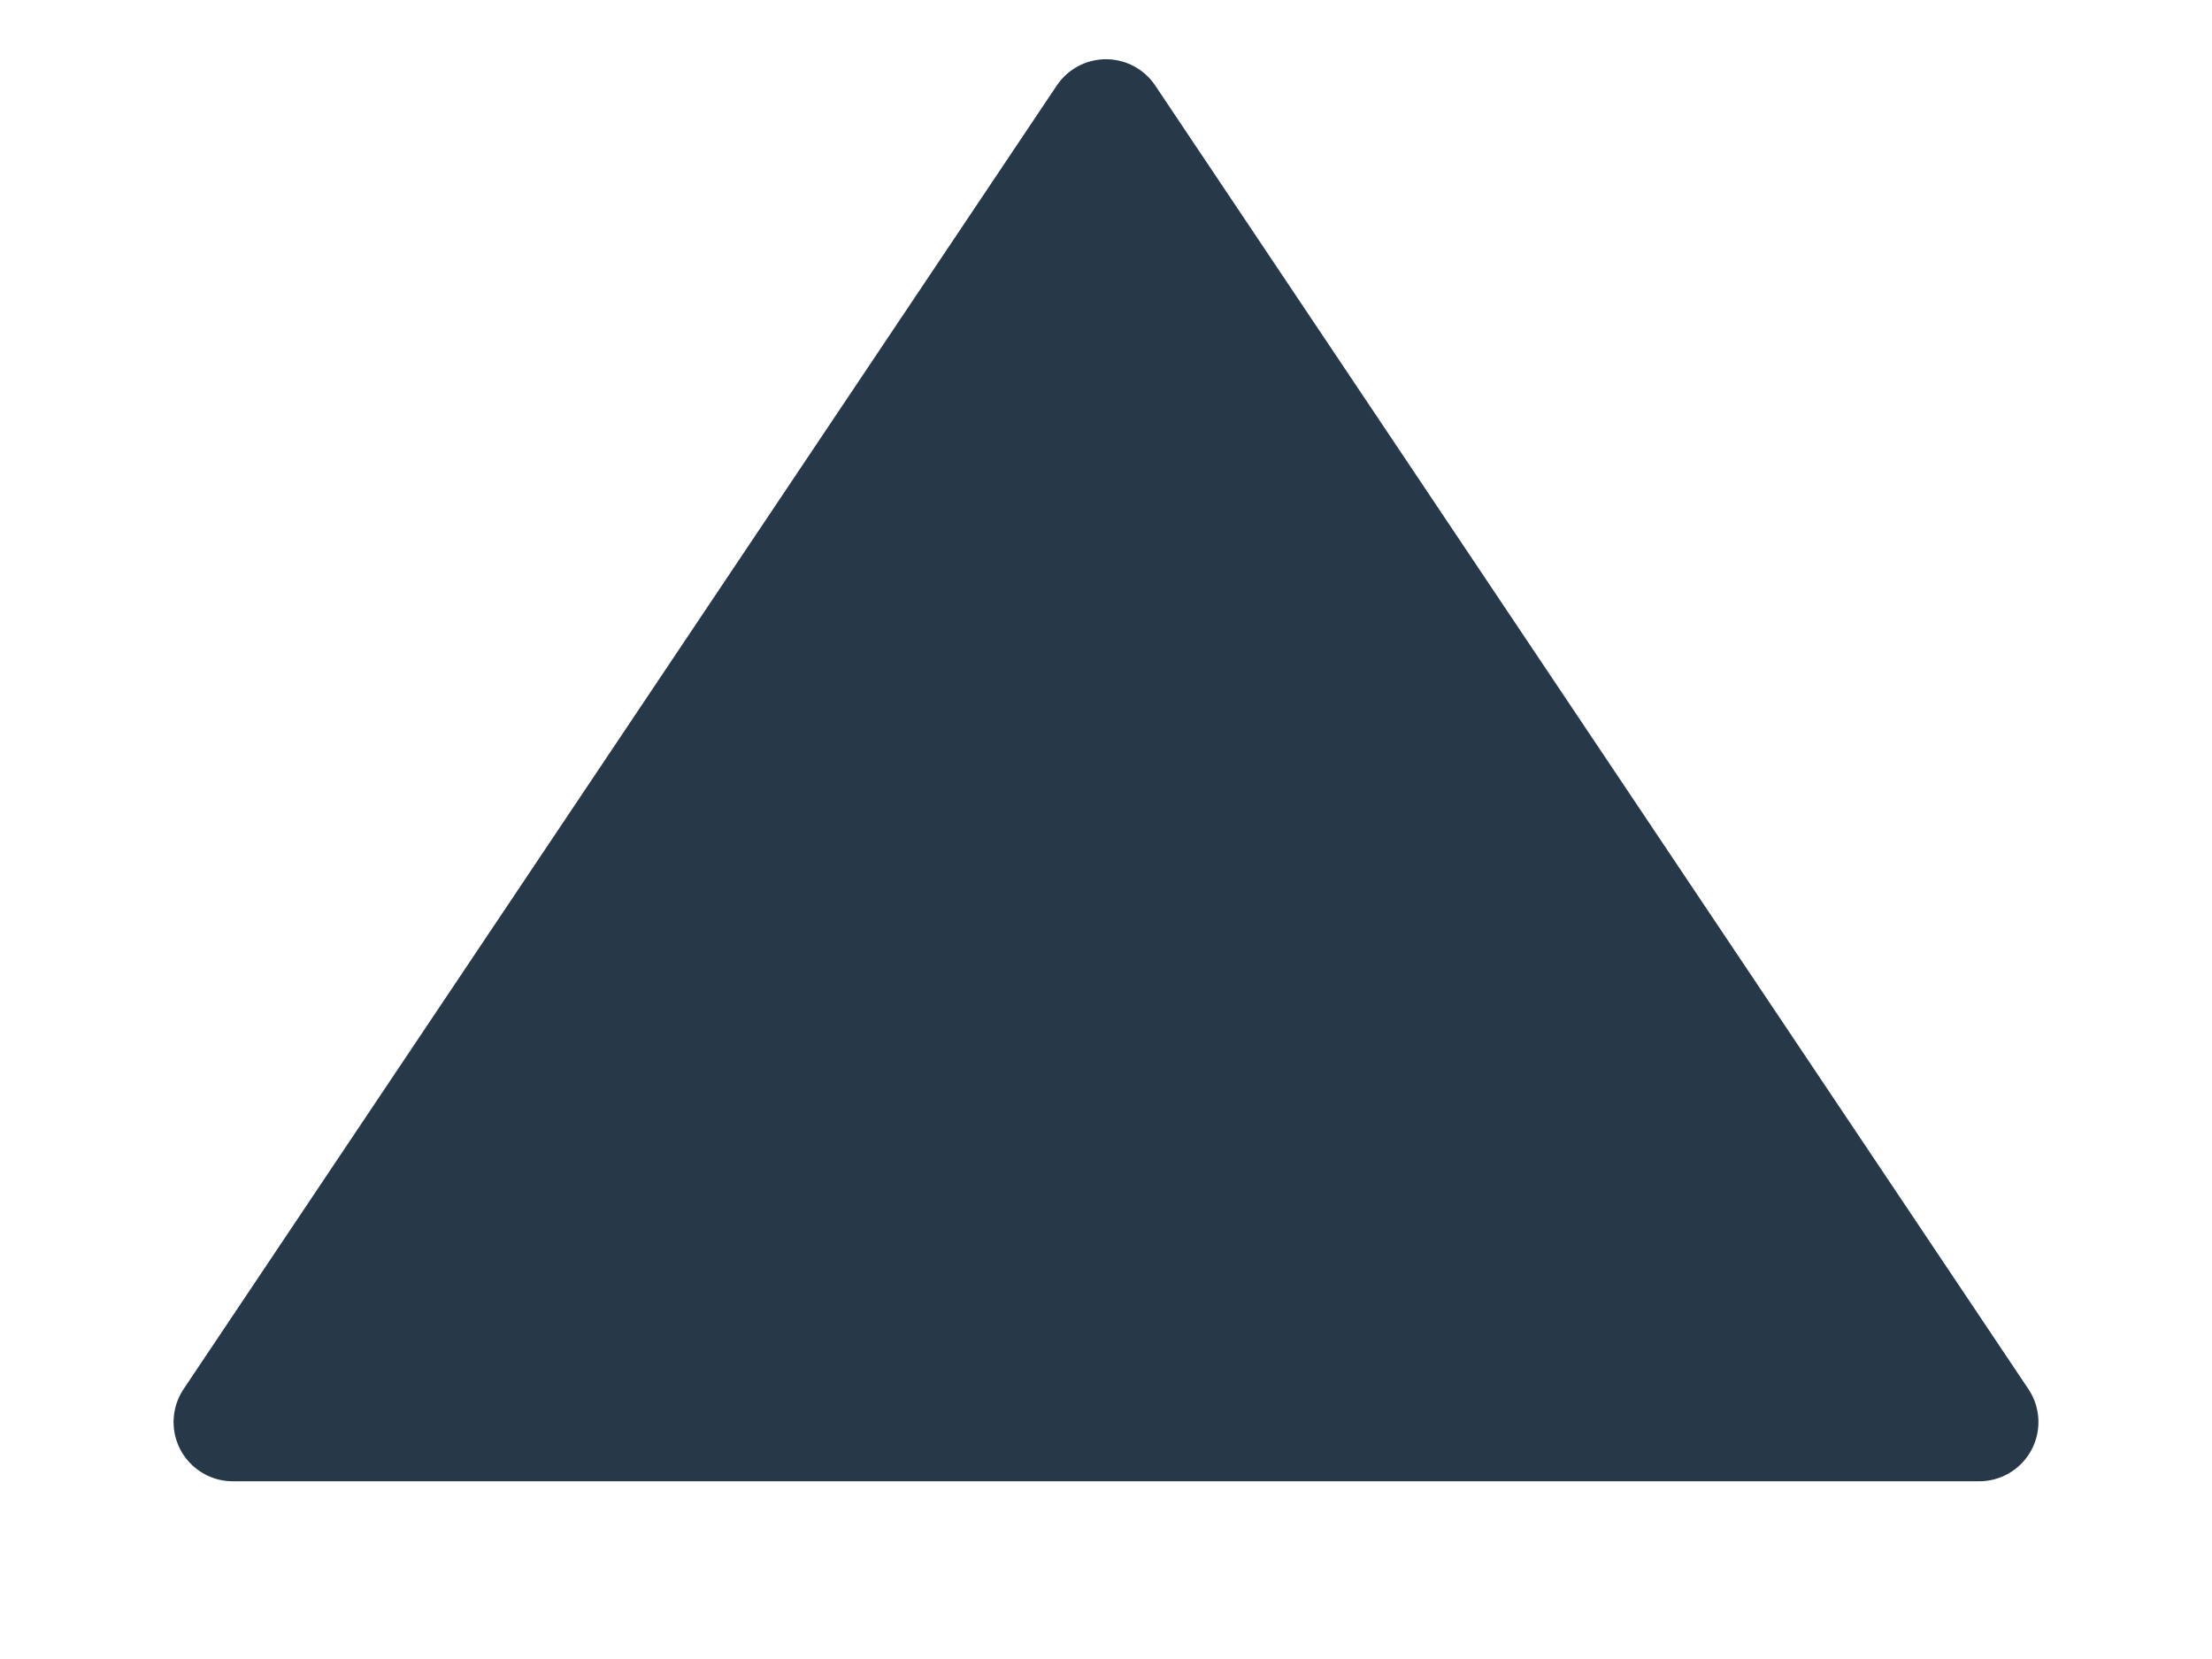 <svg width="16" height="12" viewBox="0 0 16 12" fill="none" xmlns="http://www.w3.org/2000/svg">
<g clip-path="url(#clip0_401_3)">
<path d="M1.684 10.286L14.316 10.286L8 0.857L1.684 10.286Z" fill="#273849" stroke="#273849" stroke-width="0.857" stroke-linejoin="round"/>
</g>
<defs>
<clipPath id="clip0_401_3">
<rect width="12" height="16" fill="white" transform="translate(0 12) rotate(-90)"/>
</clipPath>
</defs>
</svg>
